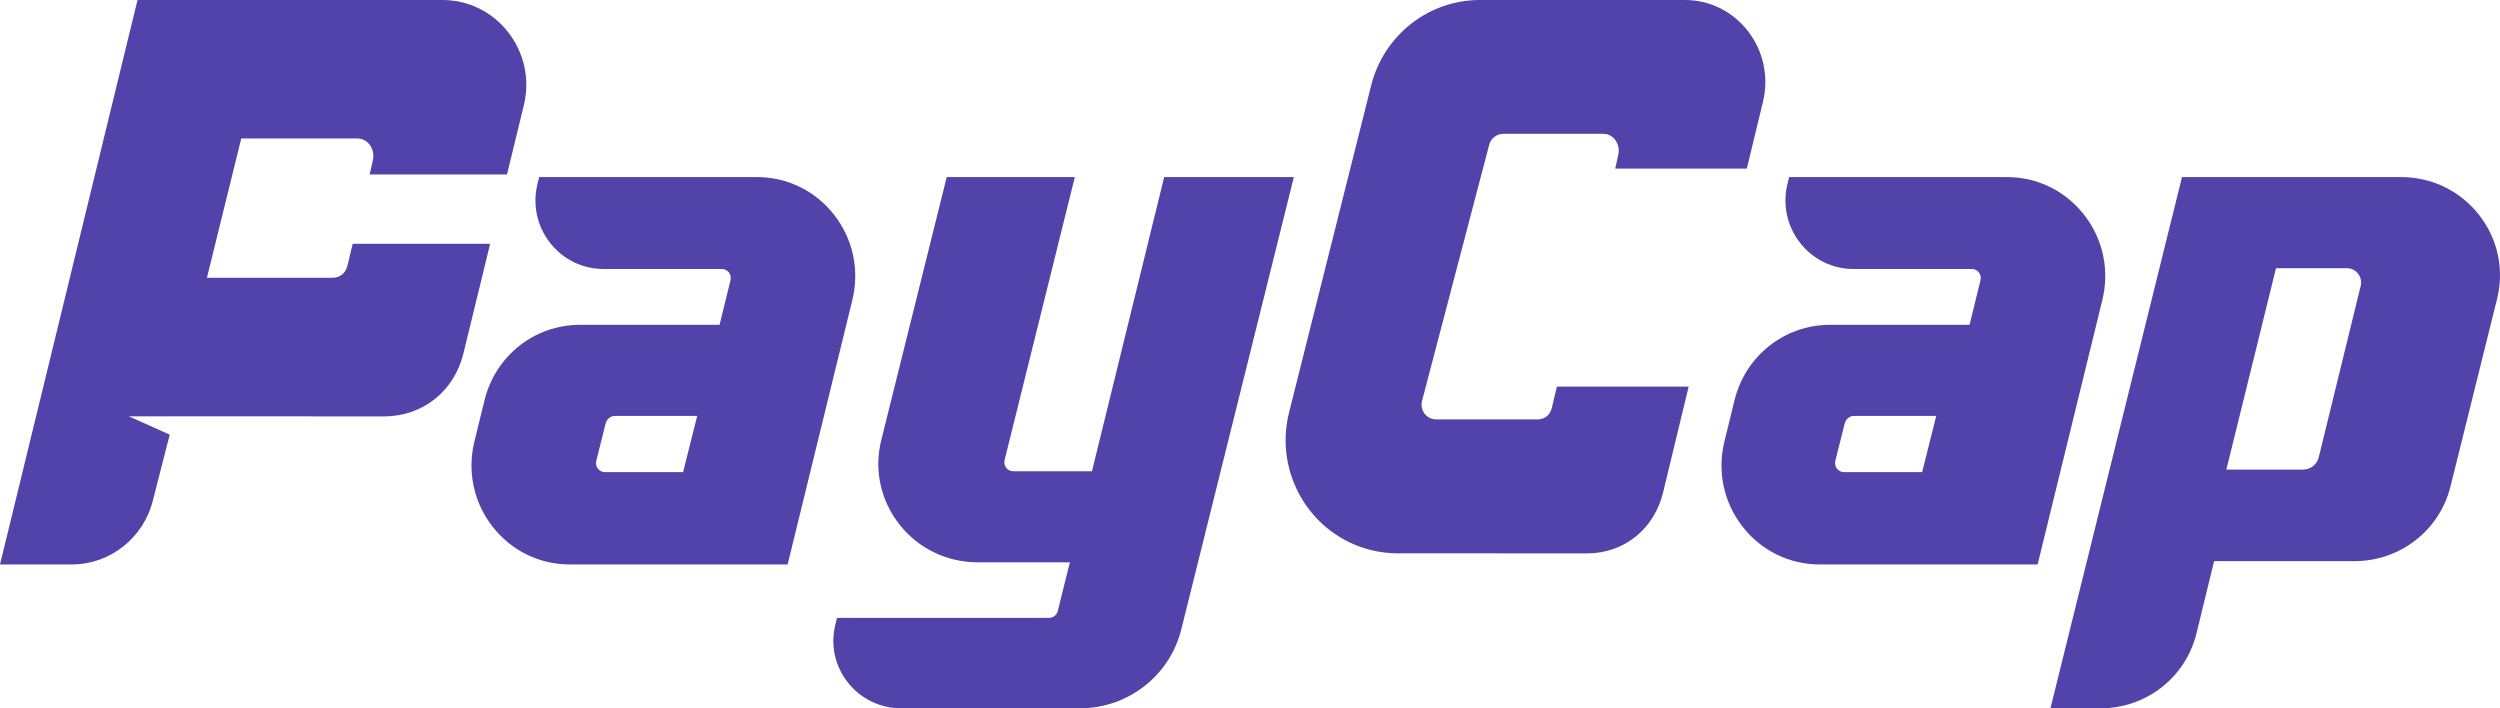 <?xml version="1.0" encoding="UTF-8"?>
<svg width="120px" height="34px" viewBox="0 0 120 34" version="1.1" xmlns="http://www.w3.org/2000/svg" xmlns:xlink="http://www.w3.org/1999/xlink">
    <!-- Generator: Sketch 51.1 (57501) - http://www.bohemiancoding.com/sketch -->
    <title>ui/logo/purple</title>
    <desc>Created with Sketch.</desc>
    <defs></defs>
    <g id="MOBILE" stroke="none" stroke-width="1" fill="none" fill-rule="evenodd">
        <g id="ui/logo/purple" transform="translate(0, -3)" fill="#5243AA" fill-rule="nonzero">
            <path d="M115.256,11.5 C116.724,11.5 118.085,12.159 118.99,13.308 C119.894,14.457 120.212,15.929 119.86,17.346 L117.624,26.349 C117.1,28.46 115.207,29.934 113.021,29.934 L106.277,29.934 L105.428,33.415 C104.904,35.526 103.011,37 100.825,37 L98.421,37 L104.736,11.5 L115.256,11.5 Z M111.3,24.95 L113.314,16.721 C113.364,16.515 113.317,16.301 113.186,16.135 C113.054,15.968 112.856,15.873 112.643,15.873 L109.248,15.873 L106.865,25.54 L110.546,25.54 C110.905,25.54 111.215,25.297 111.3,24.95 Z M55.881,11.5 L62.105,11.5 L56.703,33.208 C56.147,35.441 54.141,37 51.823,37 L43.266,37 C42.255,37 41.319,36.547 40.696,35.758 C40.073,34.968 39.854,33.957 40.097,32.984 L40.178,32.657 L40.517,32.657 L50.352,32.657 C50.551,32.657 50.724,32.522 50.772,32.33 L51.354,29.991 L46.928,29.991 C45.453,29.991 44.085,29.33 43.176,28.177 C42.266,27.024 41.947,25.548 42.301,24.126 L45.443,11.5 L51.592,11.5 L48.219,25.088 C48.187,25.217 48.216,25.352 48.299,25.456 C48.382,25.561 48.506,25.621 48.64,25.621 L52.414,25.621 L55.881,11.5 Z M6.183,22.983 L8.146,23.864 L7.346,26.994 C6.903,28.815 5.292,30.094 3.444,30.094 L0,30.094 L6.601,3 L21.242,3 C23.852,3 25.77,5.485 25.144,8.055 L24.336,11.373 L17.746,11.373 L17.9,10.682 C18.013,10.172 17.671,9.647 17.156,9.647 L11.58,9.647 L9.932,16.334 L15.947,16.334 C16.317,16.334 16.589,16.118 16.677,15.752 L16.929,14.703 L23.526,14.703 L22.245,19.962 C21.802,21.783 20.286,22.987 18.438,22.987 L8.324,22.983 L6.183,22.983 Z M76.178,29.563 L67.092,29.56 C66.646,29.56 66.202,29.504 65.77,29.394 C62.889,28.657 61.145,25.701 61.876,22.793 L65.817,7.098 C66.422,4.688 68.571,3 71.034,3 L80.882,3 C83.384,3 85.222,5.401 84.623,7.886 L83.848,11.092 L77.531,11.092 L77.678,10.425 C77.787,9.932 77.459,9.424 76.965,9.424 L72.159,9.424 C71.841,9.424 71.563,9.64 71.481,9.95 L68.258,22.243 C68.242,22.302 68.234,22.363 68.234,22.424 C68.234,22.815 68.548,23.132 68.936,23.132 L73.79,23.132 C74.145,23.132 74.406,22.923 74.49,22.57 L74.731,21.556 L81.056,21.556 L79.828,26.639 C79.403,28.398 77.95,29.563 76.178,29.563 Z M36.337,11.5 C37.796,11.5 39.149,12.165 40.048,13.324 C40.948,14.483 41.263,15.968 40.913,17.397 L37.806,30.094 L27.347,30.094 C25.888,30.094 24.536,29.429 23.636,28.27 C22.737,27.111 22.421,25.626 22.771,24.197 L23.258,22.208 C23.779,20.079 25.661,18.592 27.834,18.592 L34.54,18.592 L35.065,16.447 C35.096,16.317 35.068,16.182 34.986,16.076 C34.904,15.971 34.781,15.911 34.649,15.911 L28.966,15.911 C27.956,15.911 27.02,15.45 26.397,14.648 C25.774,13.846 25.556,12.818 25.798,11.829 L25.879,11.5 L36.337,11.5 Z M32.788,25.662 L33.465,22.966 L29.496,22.966 C29.308,22.967 29.121,23.124 29.071,23.324 L28.621,25.123 C28.589,25.253 28.617,25.389 28.699,25.495 C28.78,25.601 28.904,25.662 29.037,25.662 L32.788,25.662 Z M96.337,11.5 C97.796,11.5 99.149,12.165 100.048,13.324 C100.948,14.483 101.263,15.968 100.913,17.397 L97.806,30.094 L87.347,30.094 C85.888,30.094 84.536,29.429 83.636,28.27 C82.737,27.111 82.421,25.626 82.771,24.197 L83.258,22.208 C83.779,20.079 85.661,18.592 87.834,18.592 L94.54,18.592 L95.065,16.447 C95.096,16.317 95.068,16.182 94.986,16.076 C94.904,15.971 94.781,15.911 94.649,15.911 L88.966,15.911 C87.956,15.911 87.02,15.45 86.397,14.648 C85.774,13.846 85.556,12.818 85.798,11.829 L85.879,11.5 L96.337,11.5 Z M92.262,25.662 L92.939,22.966 L88.97,22.966 C88.781,22.967 88.595,23.124 88.545,23.324 L88.095,25.123 C88.062,25.253 88.091,25.389 88.172,25.495 C88.254,25.601 88.377,25.662 88.51,25.662 L92.262,25.662 Z" id="logo"></path>
        </g>
    </g>
</svg>